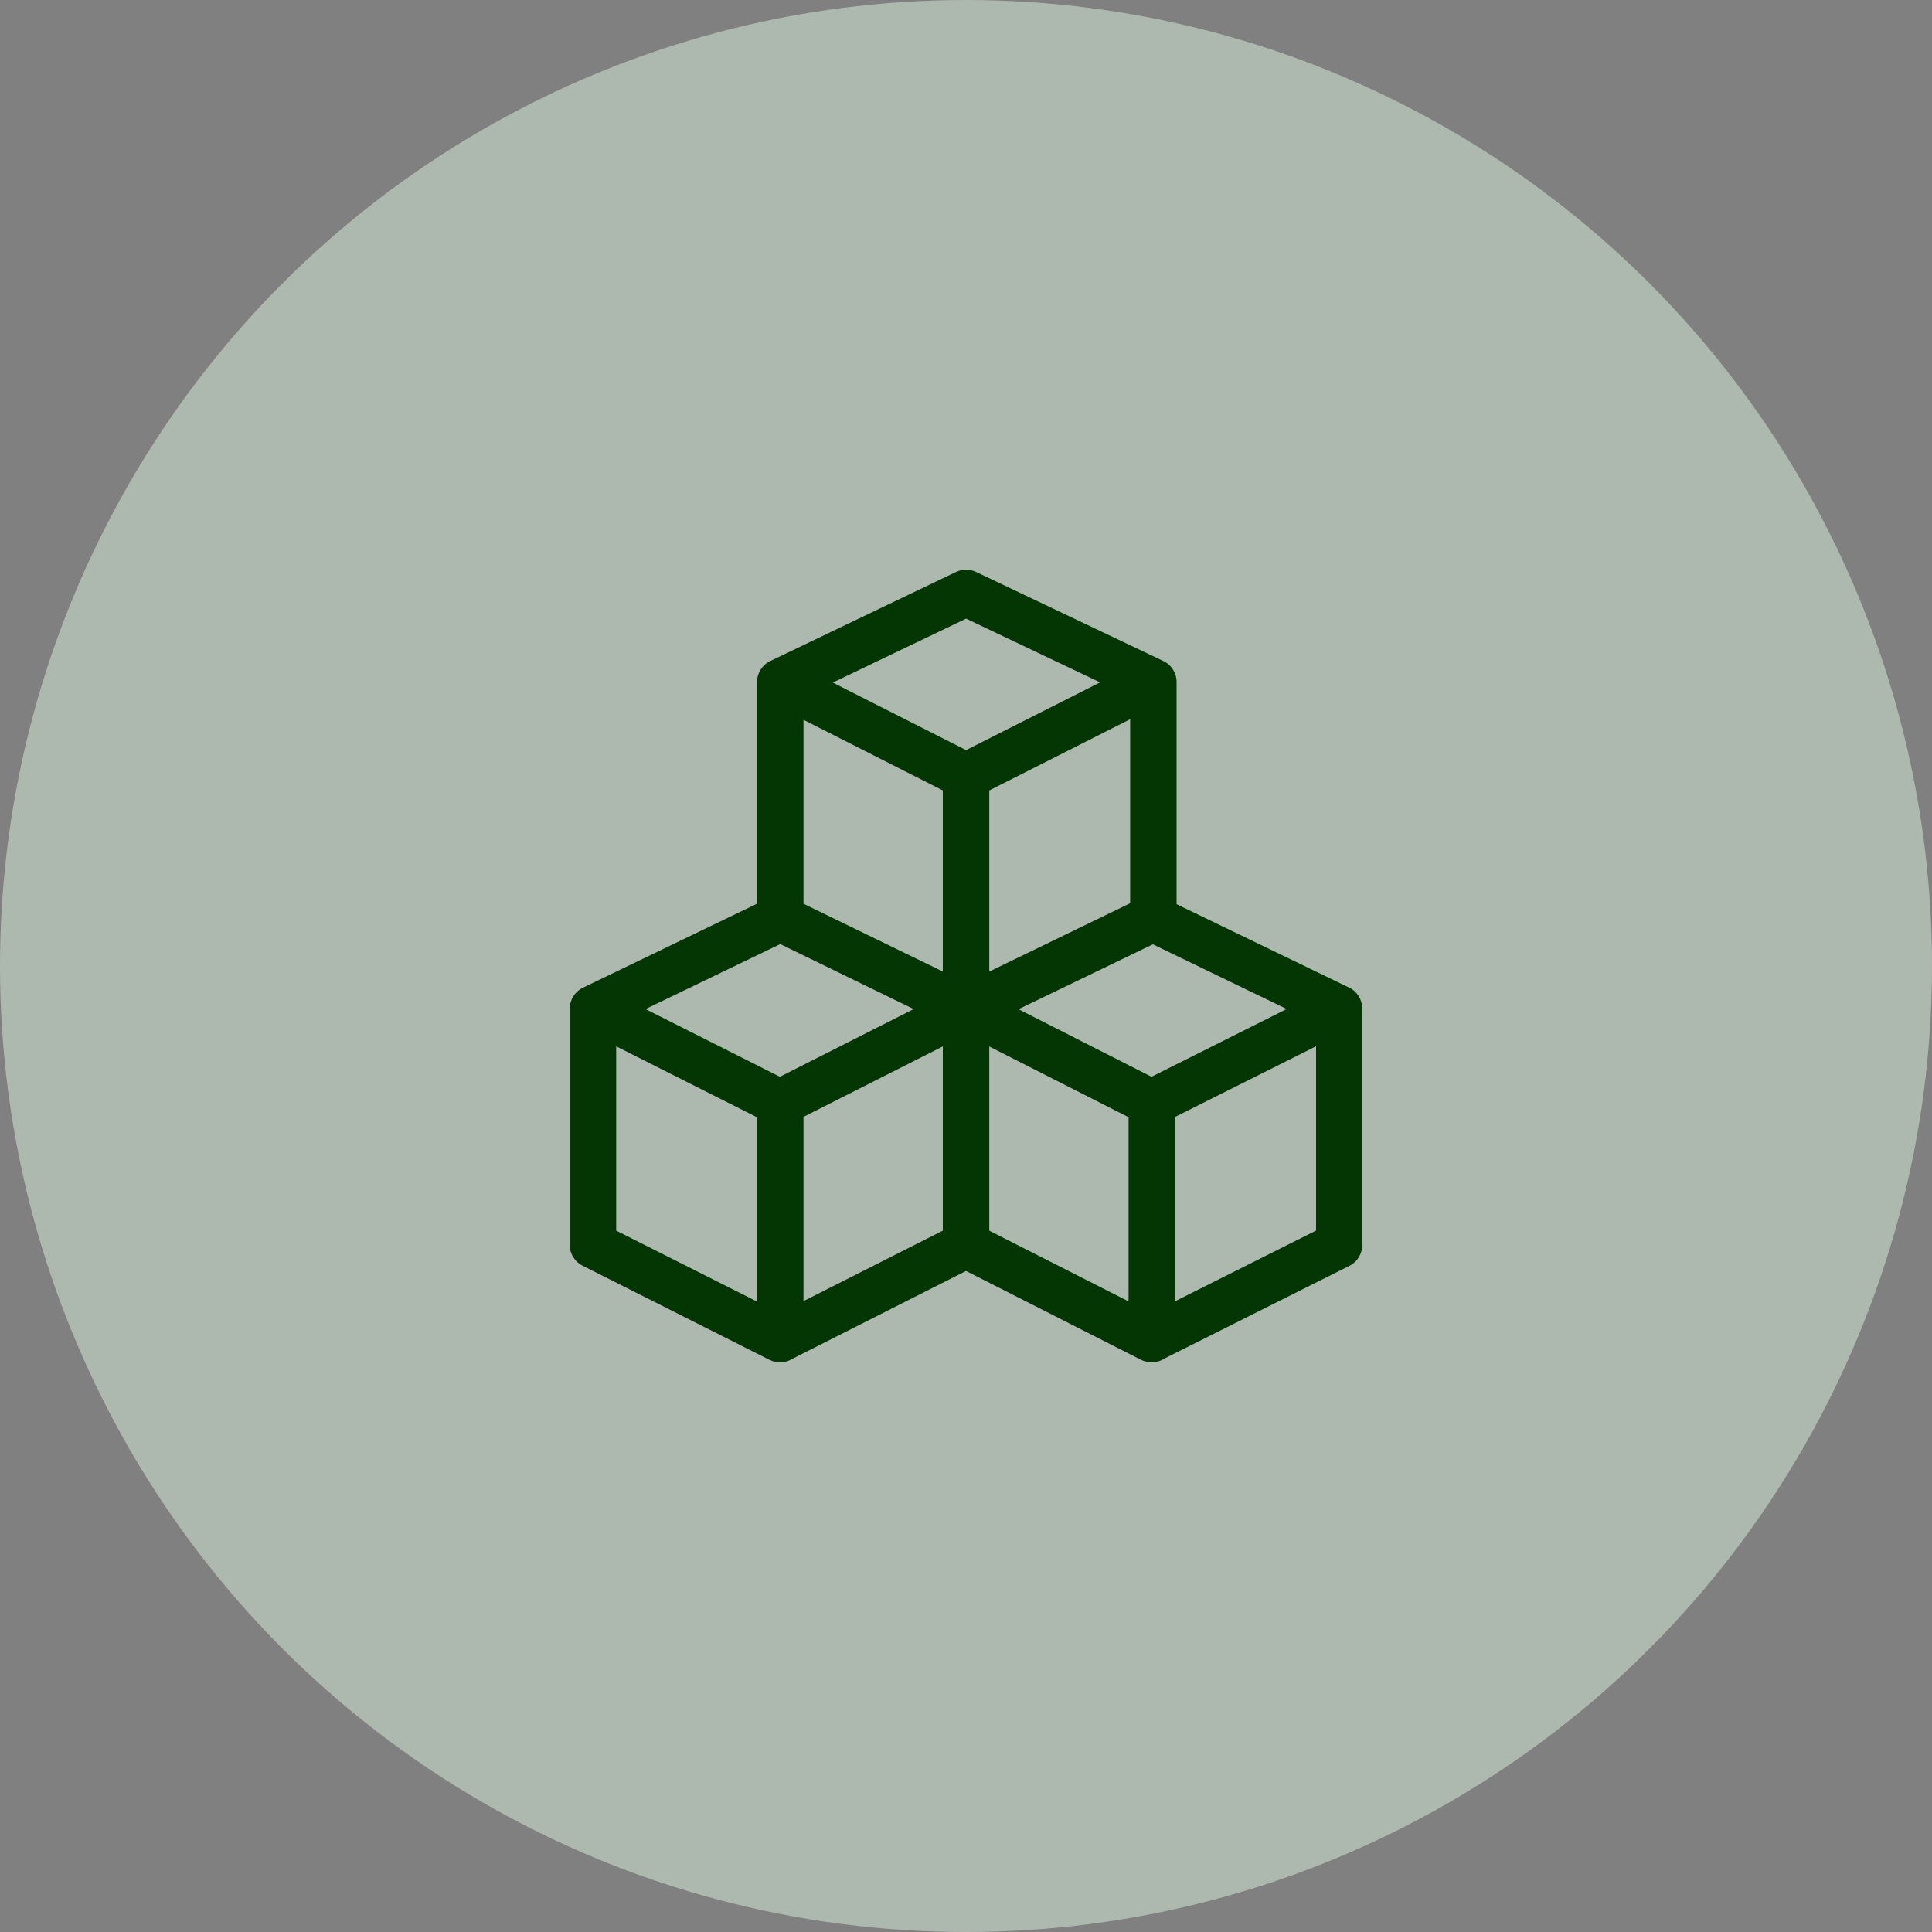 <svg width="78" height="78" viewBox="0 0 78 78" fill="none" xmlns="http://www.w3.org/2000/svg">
<rect x="0" y="0" width="78" height="78" fill="#808080" stroke="none"/>
<circle cx="39" cy="39" r="39" fill="rgba(219, 241, 220, 0.5)"/>
<g clip-path="url(#clip0)">
<path d="M54.479 39.877L47.502 36.505V27.534C47.502 27.172 47.294 26.842 46.967 26.687L39.405 23.091C39.149 22.969 38.852 22.97 38.597 23.092L31.097 26.688C30.776 26.842 30.565 27.171 30.565 27.531C30.565 27.532 30.565 27.533 30.565 27.534V36.485L23.532 39.877C23.213 40.031 23.002 40.359 23.002 40.721V50.261C23.002 50.615 23.201 50.939 23.518 51.099L31.065 54.9C31.351 55.044 31.726 55.039 32.021 54.843L39.001 51.312L46.063 54.898C46.348 55.043 46.721 55.04 47.016 54.846L54.491 51.099C54.808 50.94 54.996 50.616 54.996 50.261V40.721C54.996 40.361 54.801 40.033 54.479 39.877ZM30.564 52.548L24.877 49.684V42.243L30.564 45.108V52.548ZM31.486 43.472L26.06 40.739L31.5 38.115L36.889 40.739L31.486 43.472ZM38.064 49.685L32.439 52.53V45.091L38.064 42.246V49.685ZM38.064 39.223L32.439 36.487V29.06L38.064 31.911V39.223ZM33.622 27.557L39.004 24.976L44.414 27.549L39.003 30.284L33.622 27.557ZM45.627 29.037V36.467L39.939 39.225V31.912L45.627 29.037ZM45.564 52.542L39.939 49.686V42.249L45.564 45.105V52.542ZM46.49 43.472L41.118 40.744L46.544 38.125L51.948 40.736L46.49 43.472ZM53.133 49.682L47.439 52.536V45.094L53.133 42.24V49.682Z" fill="#033603"/>
</g>
<defs>
<clipPath id="clip0">
<rect width="32" height="32" fill="white" transform="translate(23 23)"/>
</clipPath>
</defs>
</svg>
